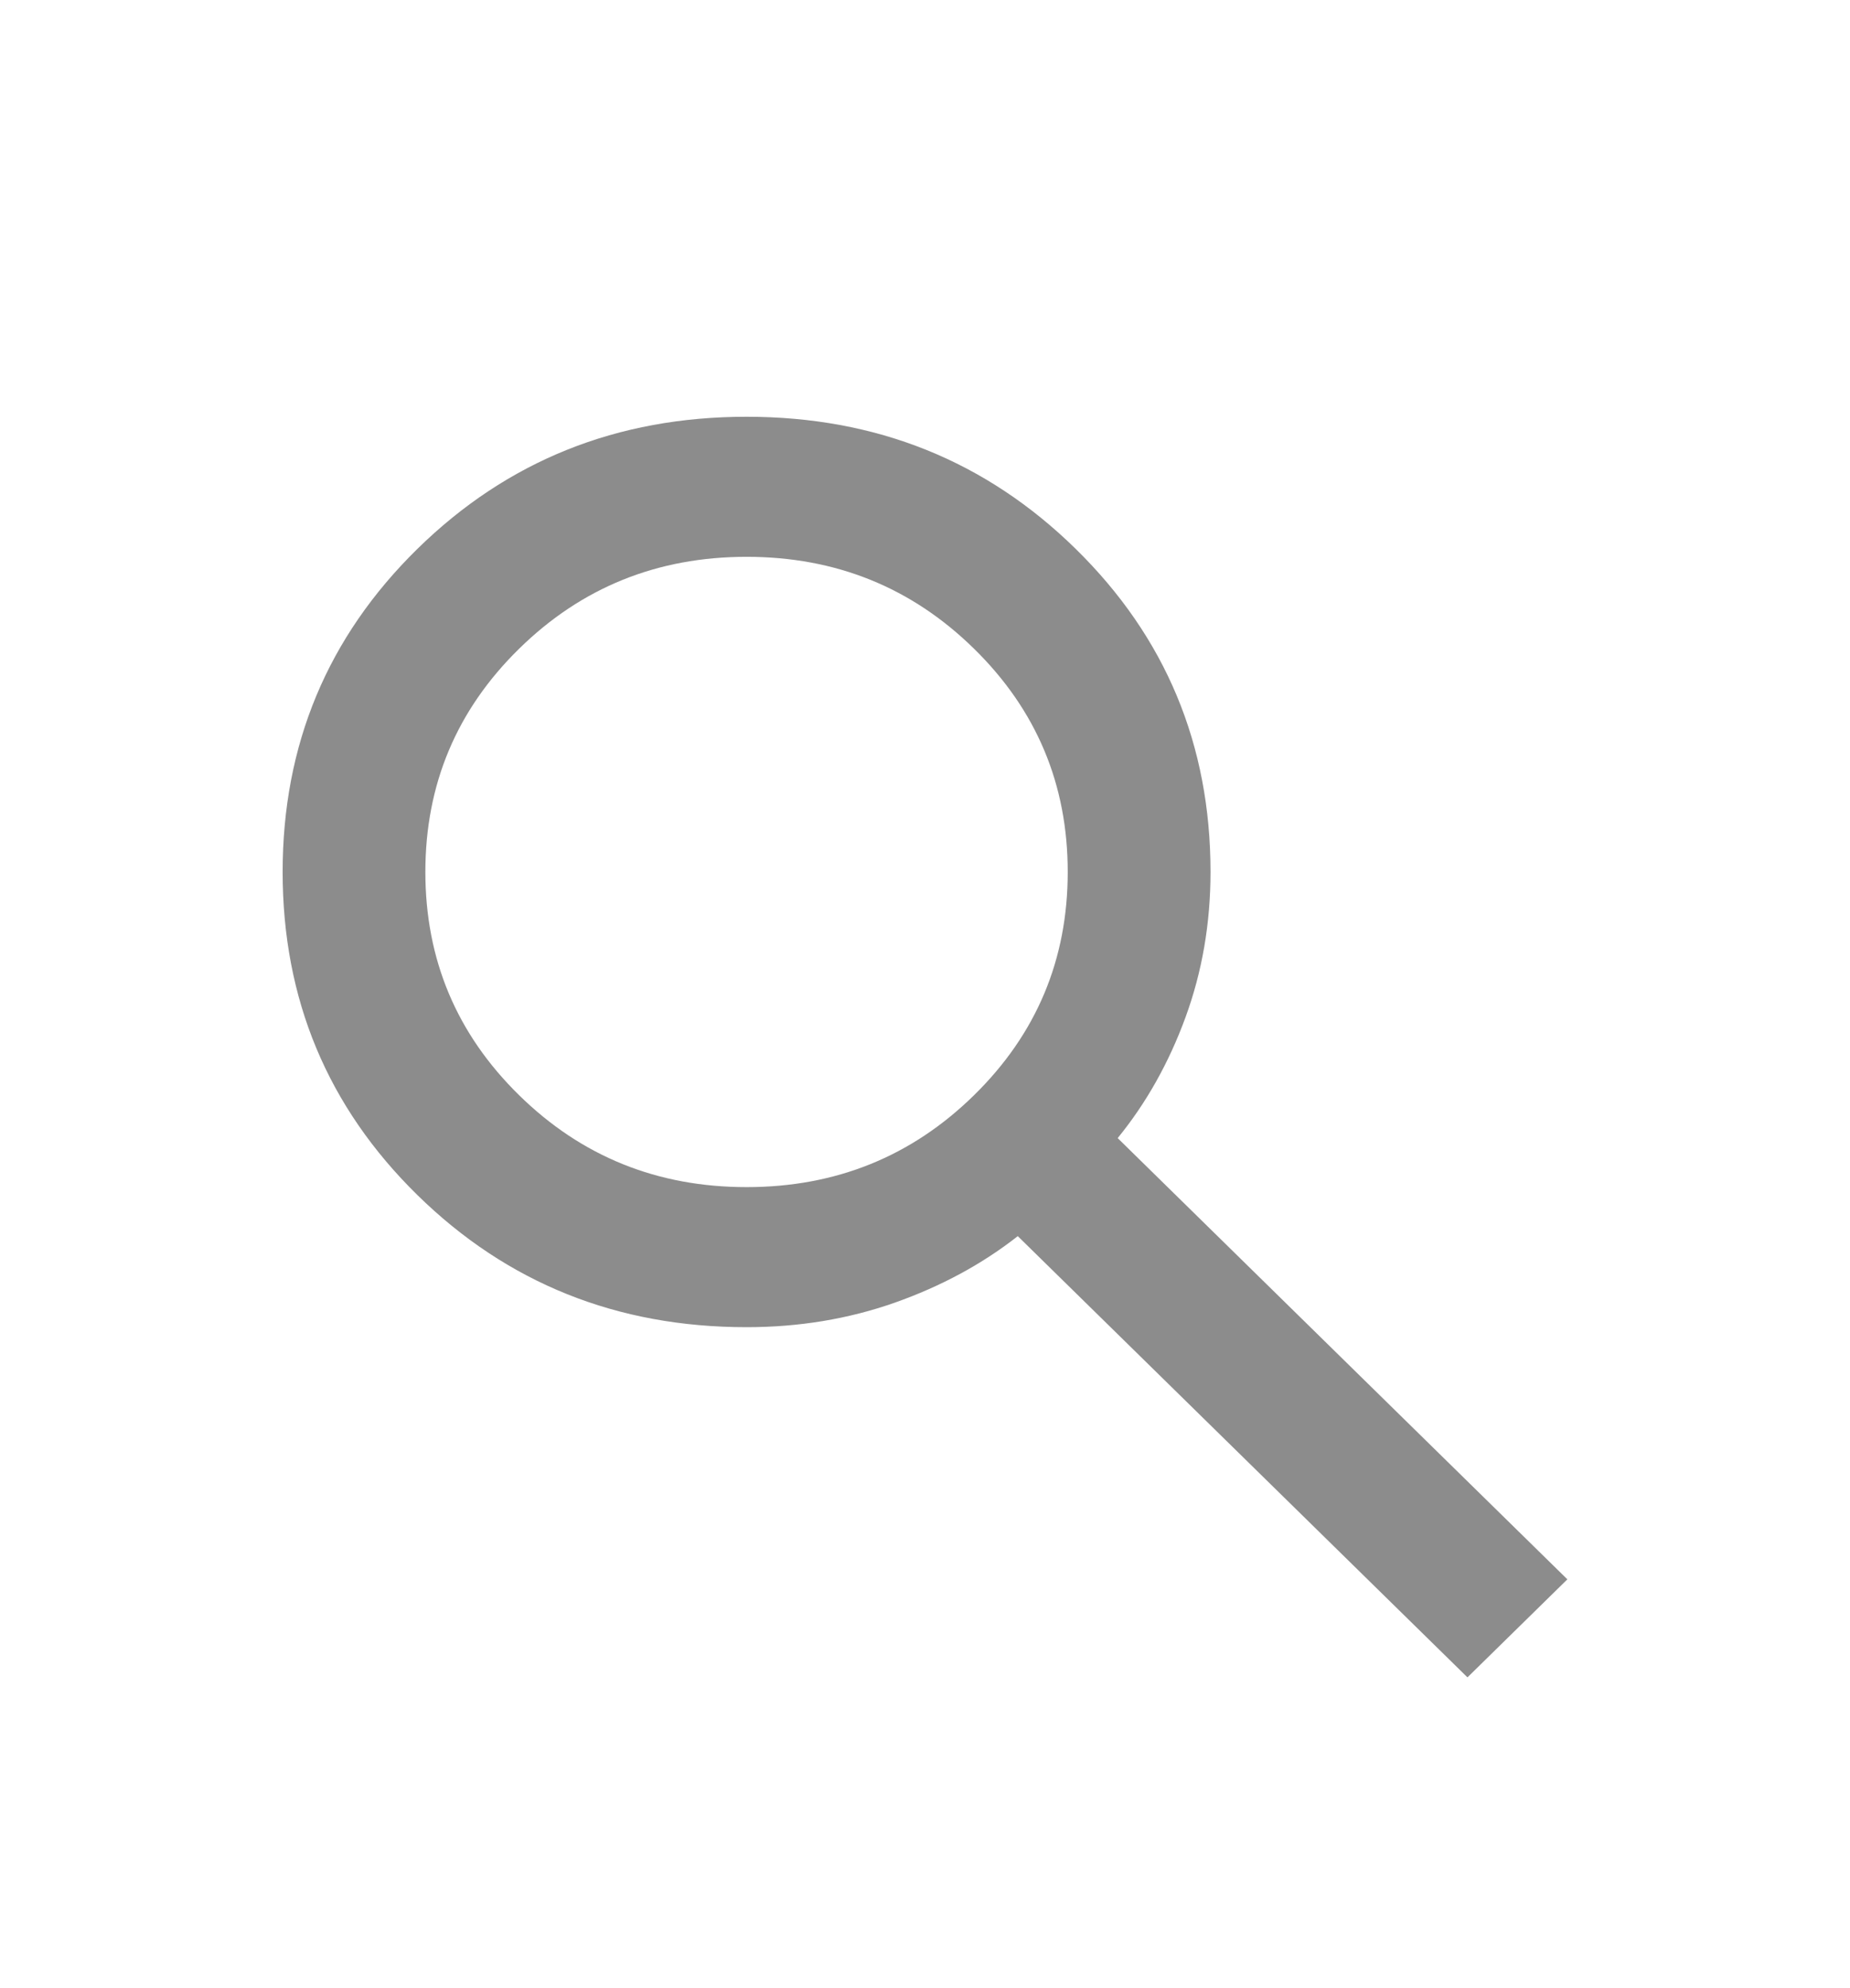 <svg width="27" height="29" viewBox="0 0 27 29" fill="none" xmlns="http://www.w3.org/2000/svg">
<g filter="url(#filter0_d_4_736)">
<mask id="mask0_4_736" style="mask-type:alpha" maskUnits="userSpaceOnUse" x="1" y="0" width="25" height="25">
<rect x="1" width="25" height="25" fill="#D9D9D9"/>
</mask>
<g mask="url(#mask0_4_736)">
<path d="M21.417 20.467L14.854 14.031C14.333 14.44 13.734 14.763 13.057 15.002C12.38 15.24 11.66 15.359 10.896 15.359C9.003 15.359 7.402 14.716 6.091 13.431C4.78 12.145 4.125 10.575 4.125 8.719C4.125 6.863 4.78 5.293 6.091 4.007C7.402 2.722 9.003 2.079 10.896 2.079C12.788 2.079 14.39 2.722 15.7 4.007C17.011 5.293 17.667 6.863 17.667 8.719C17.667 9.468 17.545 10.175 17.302 10.839C17.059 11.503 16.729 12.09 16.312 12.601L22.875 19.037L21.417 20.467ZM10.896 13.316C12.198 13.316 13.305 12.869 14.216 11.975C15.128 11.081 15.583 9.996 15.583 8.719C15.583 7.442 15.128 6.357 14.216 5.463C13.305 4.569 12.198 4.122 10.896 4.122C9.594 4.122 8.487 4.569 7.576 5.463C6.664 6.357 6.208 7.442 6.208 8.719C6.208 9.996 6.664 11.081 7.576 11.975C8.487 12.869 9.594 13.316 10.896 13.316Z" fill="#8C8C8C"/>
</g>
</g>
<defs>
<filter id="filter0_d_4_736" x="0.125" y="2.079" width="26.75" height="26.388" filterUnits="userSpaceOnUse" color-interpolation-filters="sRGB">
<feFlood flood-opacity="0" result="BackgroundImageFix"/>
<feColorMatrix in="SourceAlpha" type="matrix" values="0 0 0 0 0 0 0 0 0 0 0 0 0 0 0 0 0 0 127 0" result="hardAlpha"/>
<feOffset dy="4"/>
<feGaussianBlur stdDeviation="2"/>
<feComposite in2="hardAlpha" operator="out"/>
<feColorMatrix type="matrix" values="0 0 0 0 0 0 0 0 0 0 0 0 0 0 0 0 0 0 0.25 0"/>
<feBlend mode="normal" in2="BackgroundImageFix" result="effect1_dropShadow_4_736"/>
<feBlend mode="normal" in="SourceGraphic" in2="effect1_dropShadow_4_736" result="shape"/>
</filter>
</defs>
</svg>
